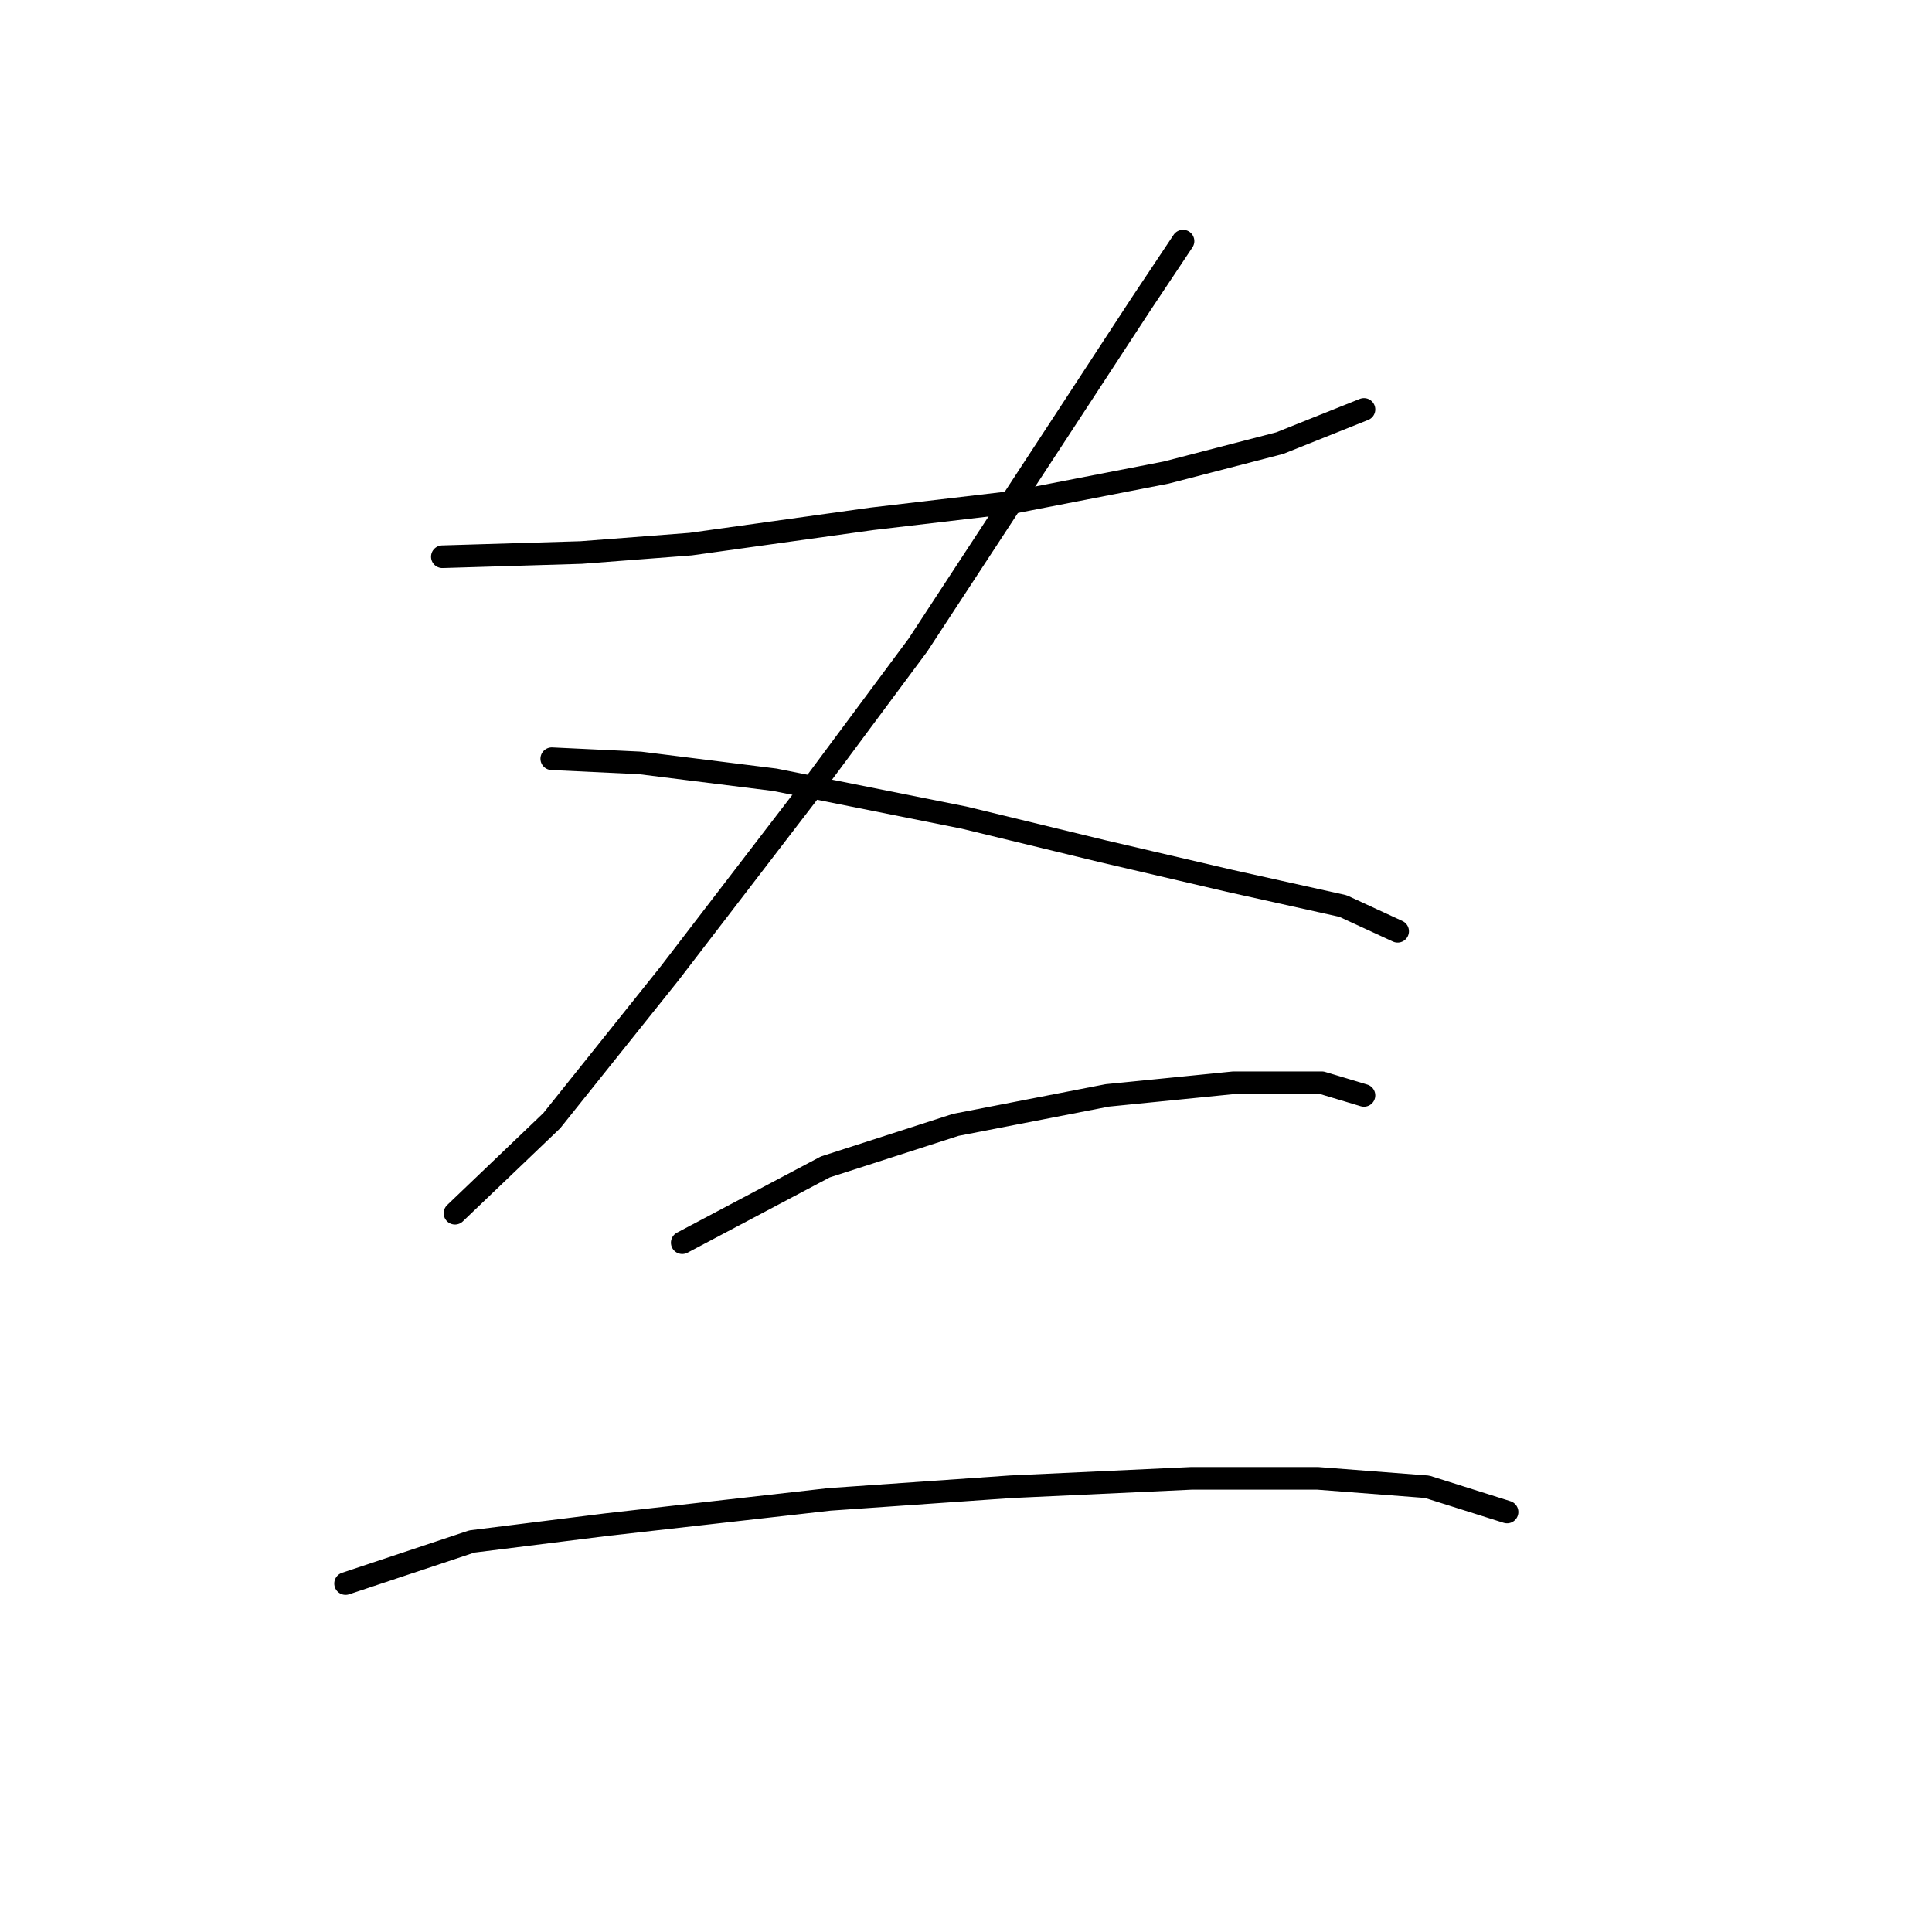 <?xml version="1.0" standalone="no"?>
    <svg width="256" height="256" xmlns="http://www.w3.org/2000/svg" version="1.1">
    <polyline stroke="black" stroke-width="3" stroke-linecap="round" fill="transparent" stroke-linejoin="round" points="58.615 73.769 77.017 73.212 91.515 72.097 115.492 68.751 134.452 66.52 154.526 62.617 169.582 58.714 180.734 54.253 180.734 54.253 " />
        <polyline stroke="black" stroke-width="3" stroke-linecap="round" fill="transparent" stroke-linejoin="round" points="156.756 31.948 151.18 40.312 141.701 54.81 121.626 85.479 107.128 104.996 88.727 128.974 73.113 148.491 60.288 160.758 60.288 160.758 " />
        <polyline stroke="black" stroke-width="3" stroke-linecap="round" fill="transparent" stroke-linejoin="round" points="73.113 100.535 84.823 101.093 102.667 103.323 127.76 108.342 146.162 112.803 162.89 116.706 177.946 120.052 185.195 123.398 185.195 123.398 " />
        <polyline stroke="black" stroke-width="3" stroke-linecap="round" fill="transparent" stroke-linejoin="round" points="90.4 164.662 109.359 154.624 126.645 149.048 146.719 145.145 163.448 143.472 175.158 143.472 180.734 145.145 180.734 145.145 " />
        <polyline stroke="black" stroke-width="3" stroke-linecap="round" fill="transparent" stroke-linejoin="round" points="45.79 209.829 62.518 204.253 80.362 202.022 109.916 198.676 133.894 197.004 157.872 195.888 174.6 195.888 189.098 197.004 199.693 200.349 199.693 200.349 " />
        </svg>